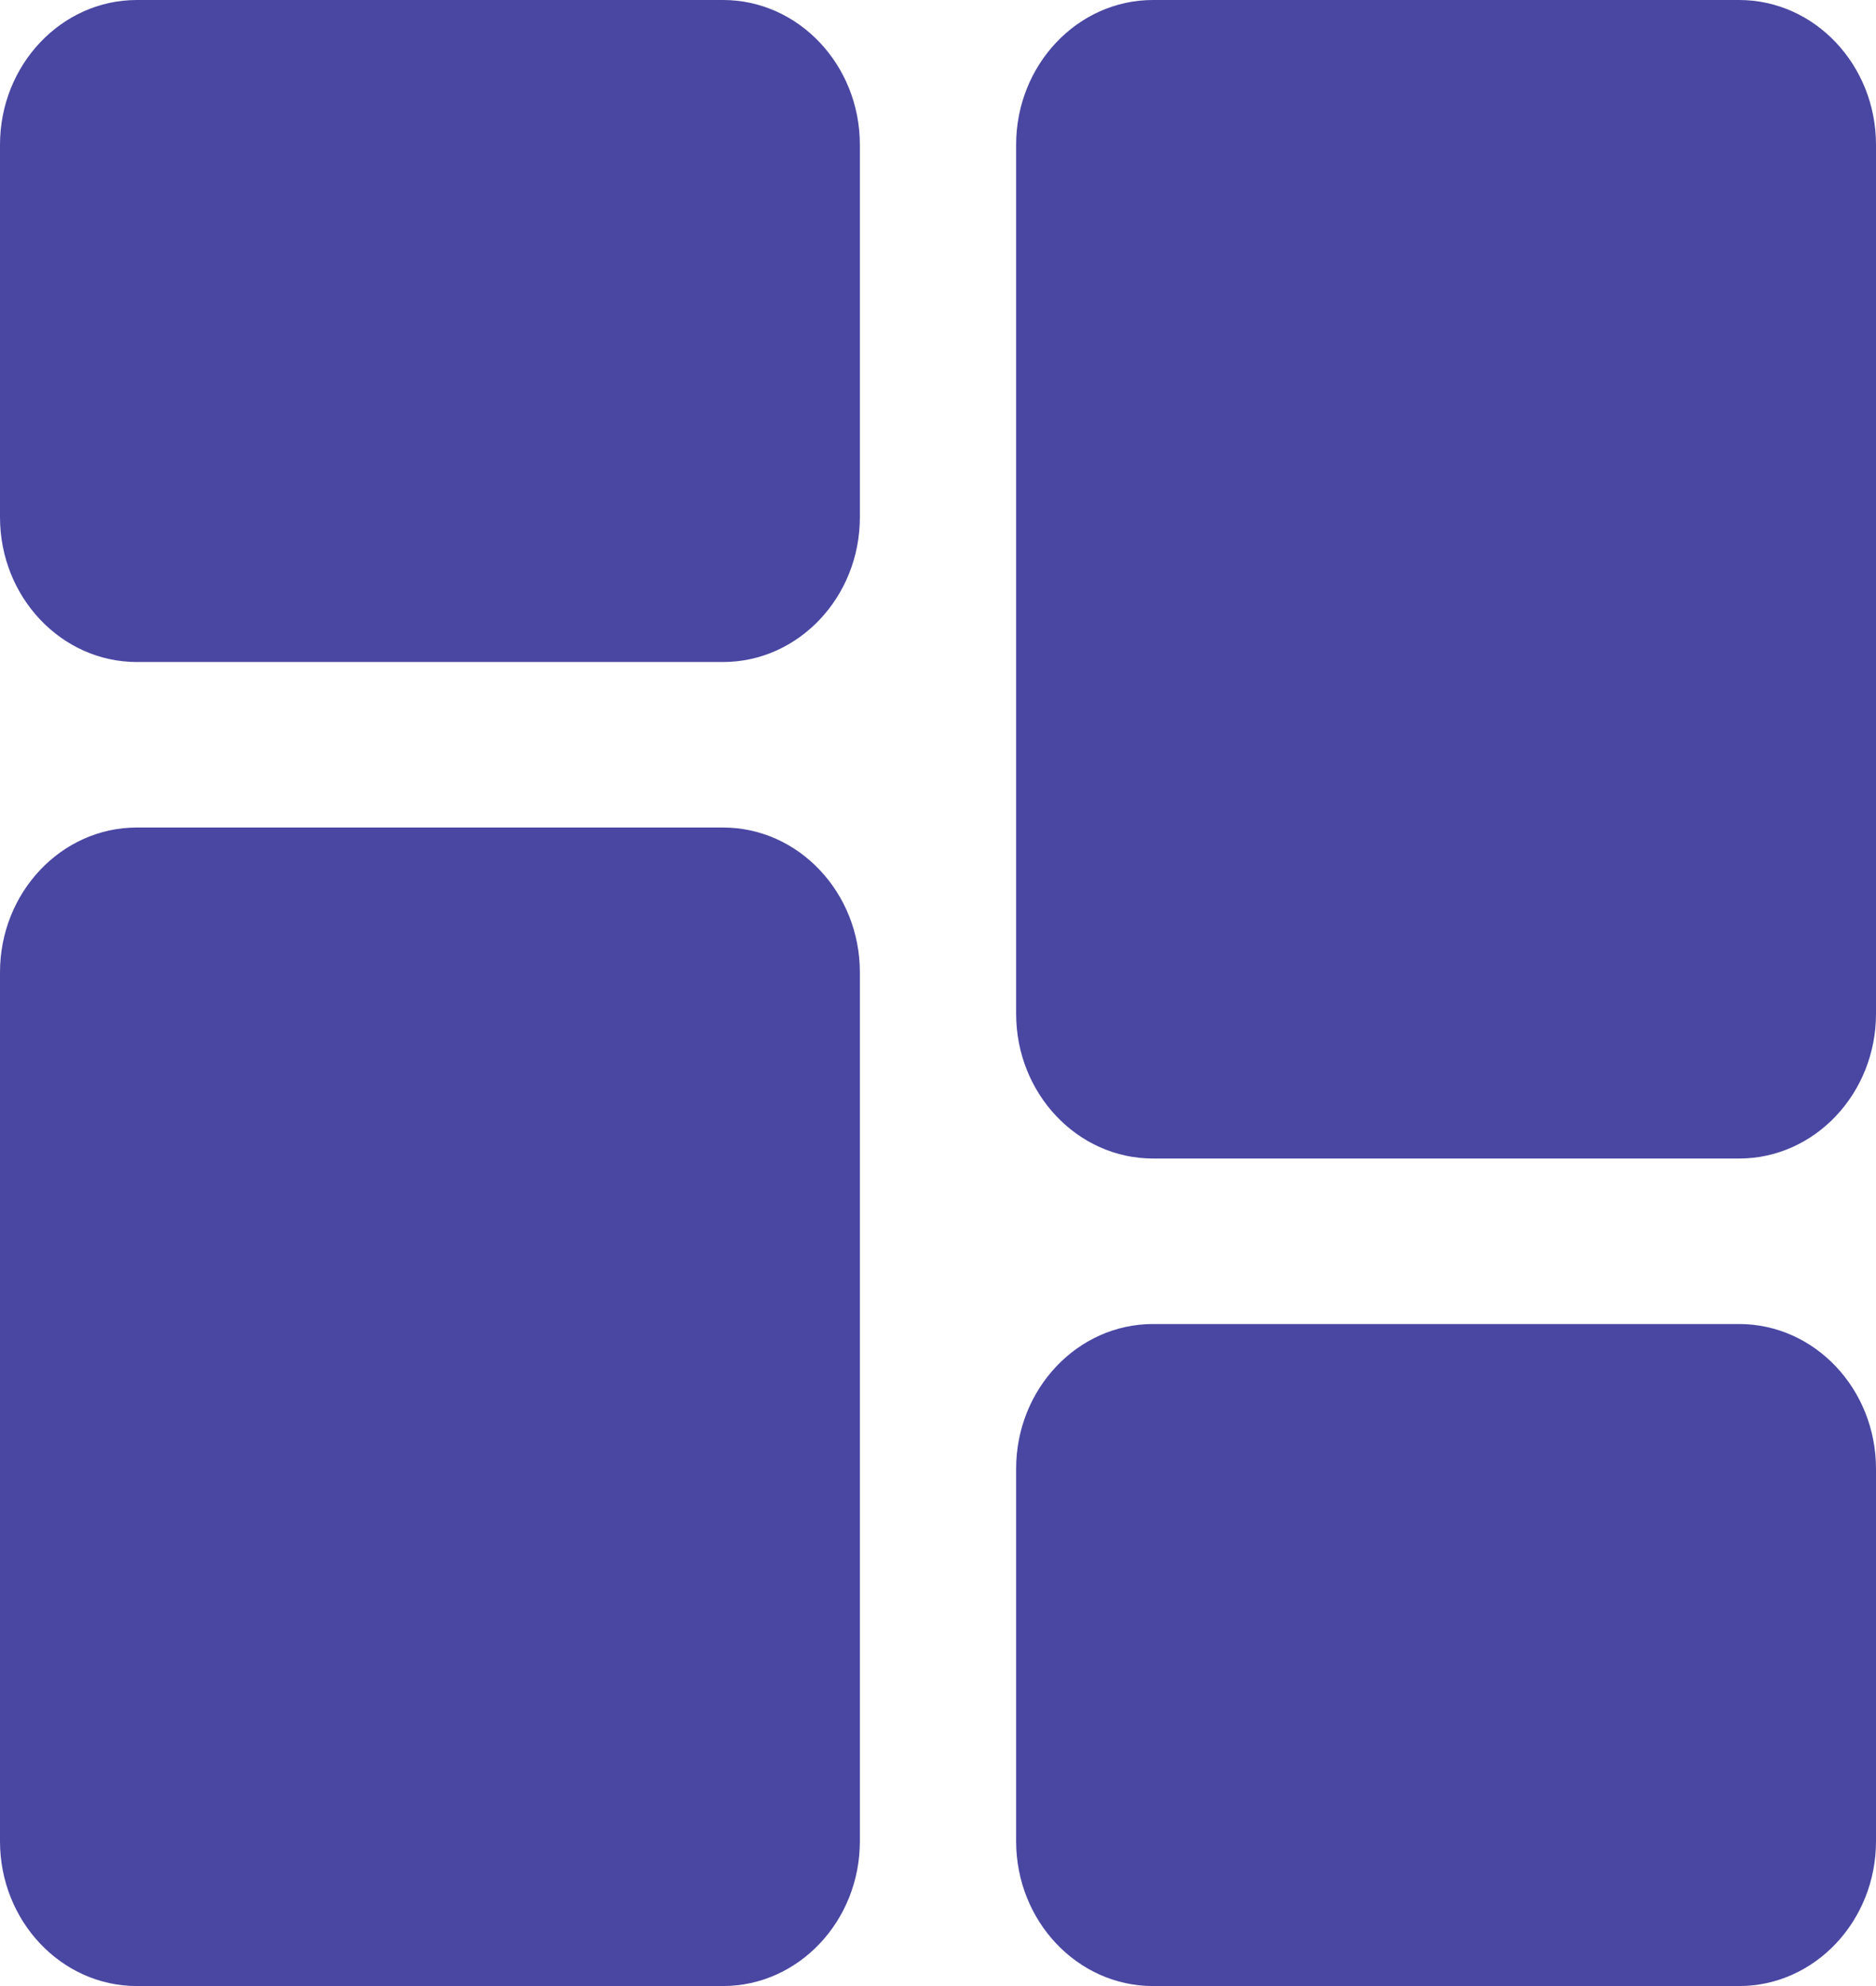 <svg width="17" height="18" viewBox="0 0 17 18" fill="none" xmlns="http://www.w3.org/2000/svg">
<path d="M6.552 0H1.24C0.556 0 0 0.589 0 1.312V4.688C0 5.411 0.556 6 1.24 6H6.552C7.236 6 7.792 5.411 7.792 4.688V1.312C7.792 0.589 7.236 0 6.552 0Z" fill="#4A47A3"/>
<path d="M6.552 7.5H1.24C0.556 7.5 0 8.089 0 8.812V16.688C0 17.411 0.556 18 1.24 18H6.552C7.236 18 7.792 17.411 7.792 16.688V8.812C7.792 8.089 7.236 7.5 6.552 7.5Z" fill="#4A47A3"/>
<path d="M15.76 12H10.448C9.764 12 9.208 12.589 9.208 13.312V16.688C9.208 17.411 9.764 18 10.448 18H15.76C16.444 18 17 17.411 17 16.688V13.312C17 12.589 16.444 12 15.76 12Z" fill="#4A47A3"/>
<path d="M15.76 0H10.448C9.764 0 9.208 0.589 9.208 1.312V9.188C9.208 9.911 9.764 10.5 10.448 10.5H15.76C16.444 10.5 17 9.911 17 9.188V1.312C17 0.589 16.444 0 15.76 0Z" fill="#4A47A3"/>
</svg>
